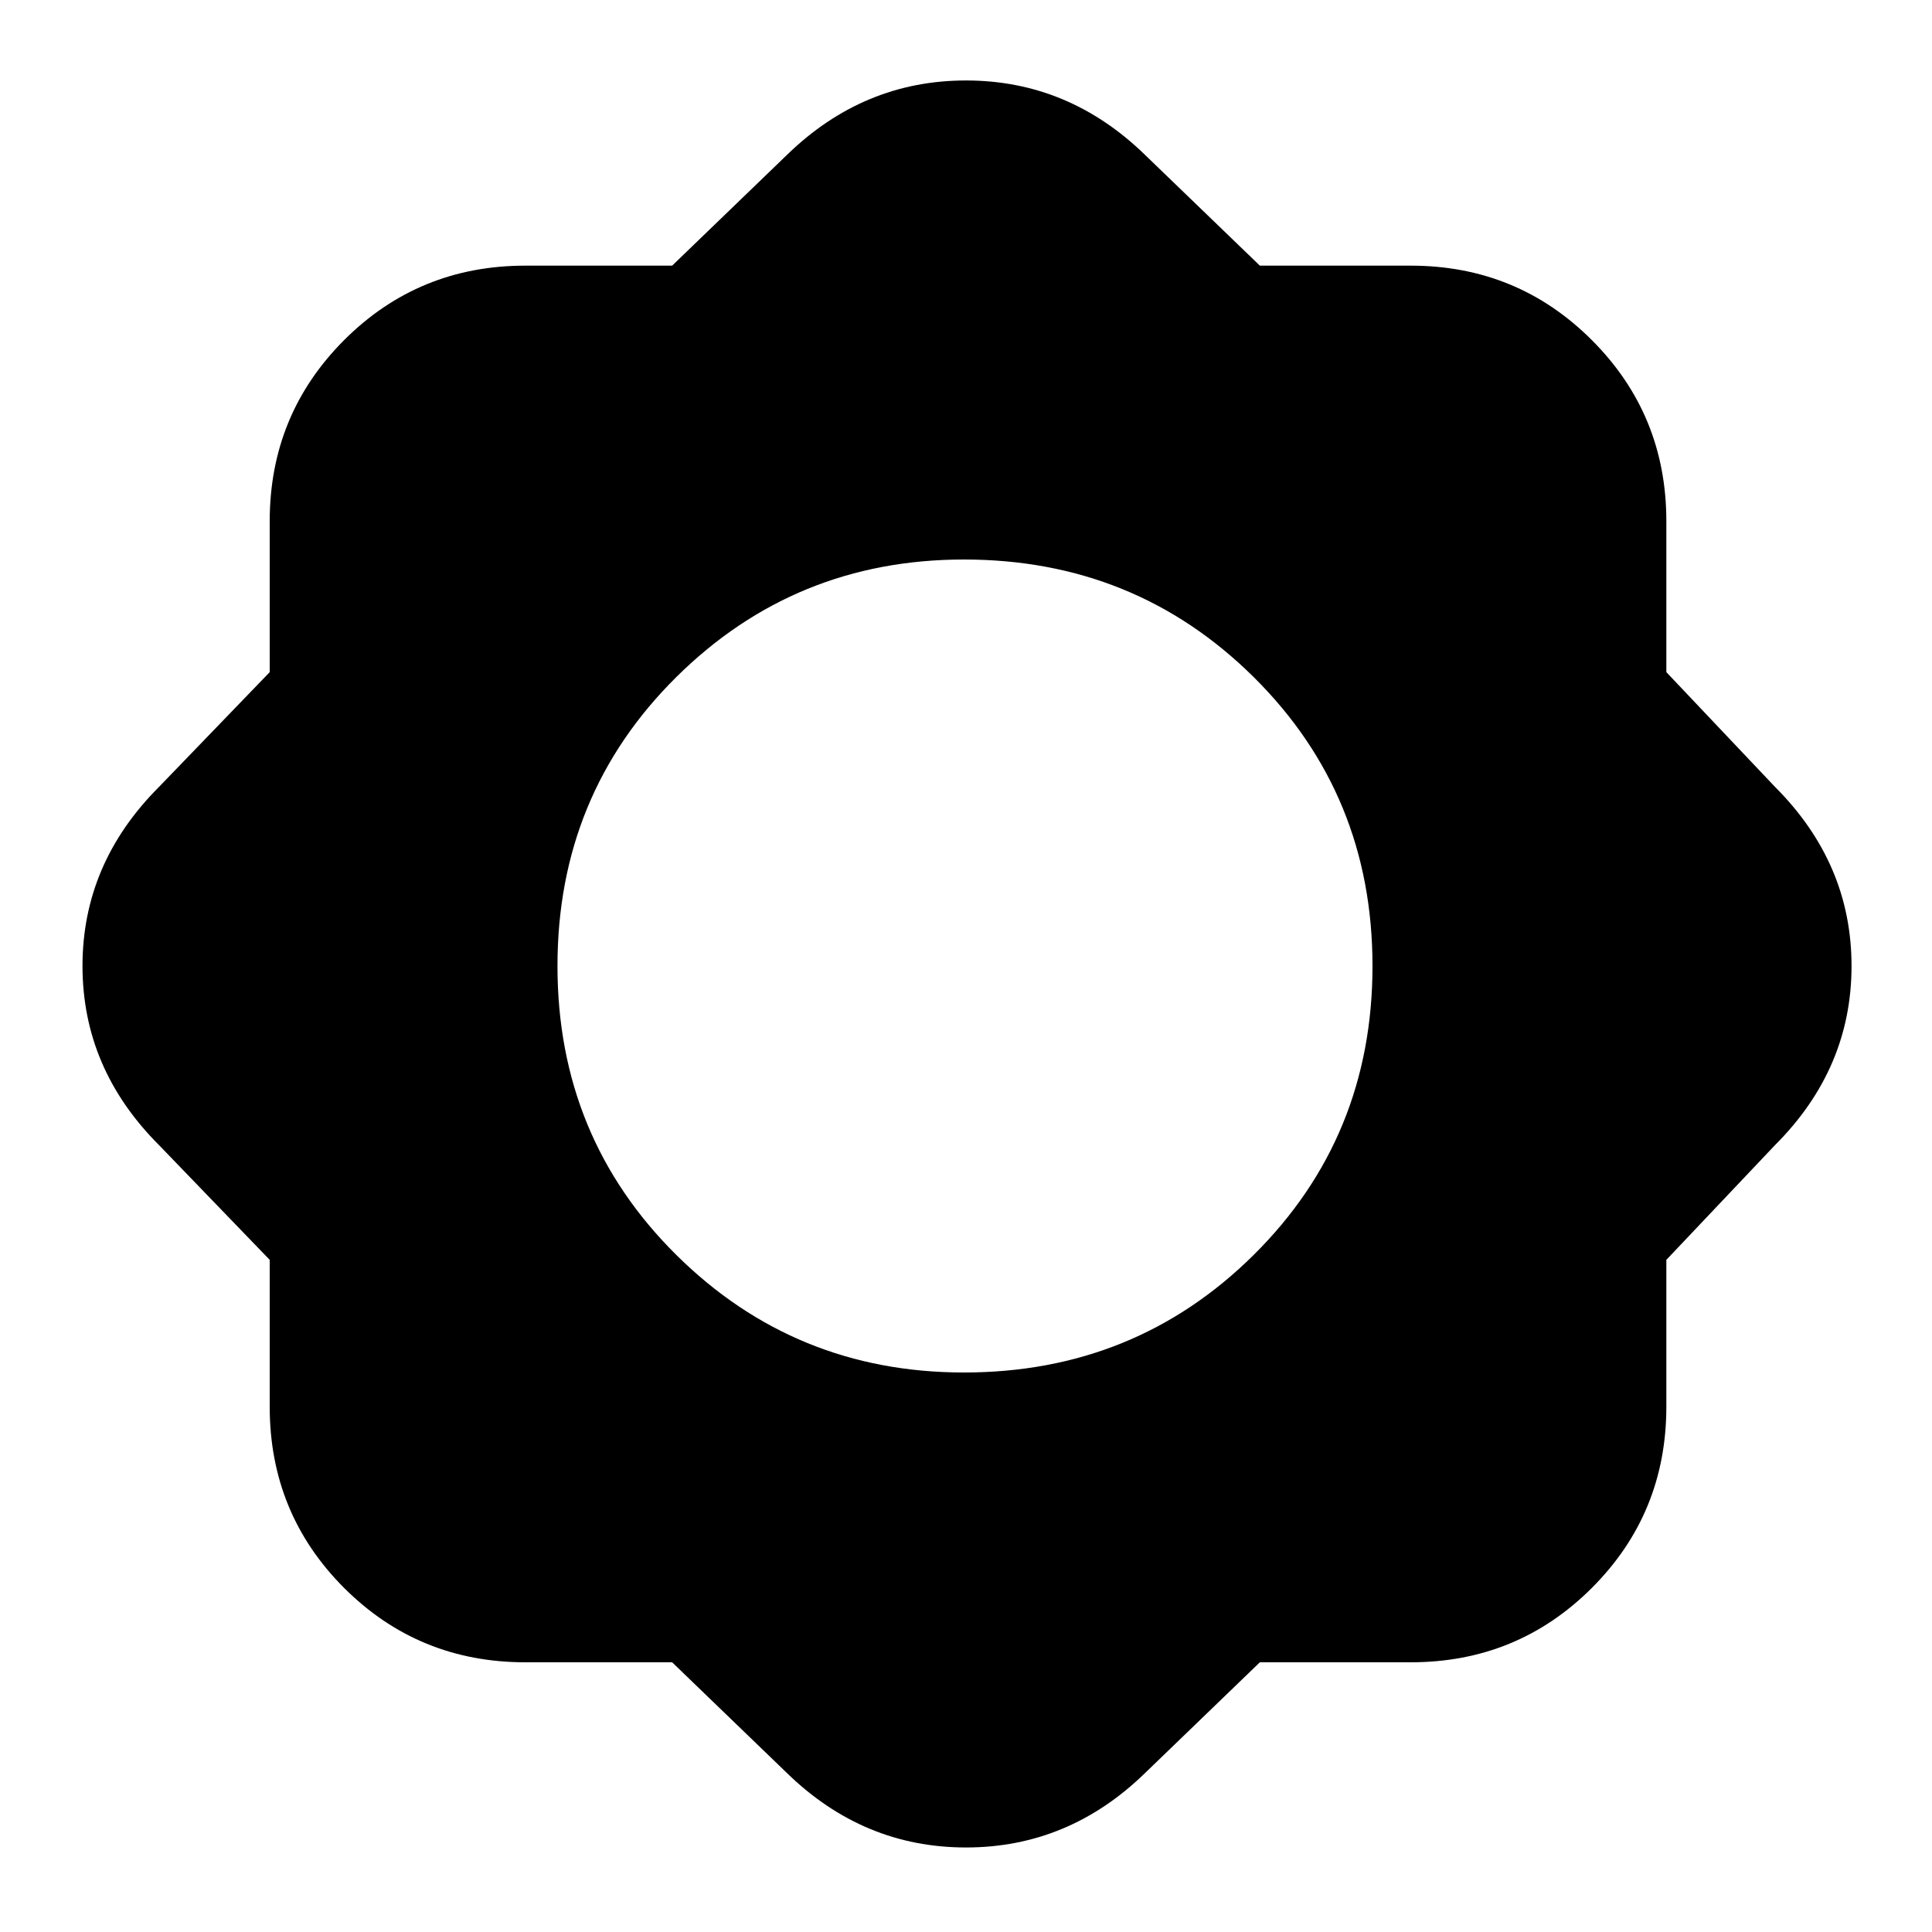 <svg xmlns="http://www.w3.org/2000/svg" height="20" width="20"><path d="M6.958 17.208h-1.52q-1.105 0-1.876-.77-.77-.771-.77-1.876v-1.52l-1.146-1.188Q.854 11.062.854 10t.792-1.854l1.146-1.188V5.396q0-1.104.77-1.875.771-.771 1.876-.771h1.52l1.188-1.146Q8.938.833 10 .833t1.854.771l1.188 1.146h1.562q1.104 0 1.875.771.771.771.771 1.875v1.562l1.125 1.188q.792.792.792 1.854t-.792 1.854l-1.125 1.188v1.52q0 1.105-.771 1.876-.771.77-1.875.77h-1.562l-1.188 1.146q-.792.771-1.854.771t-1.854-.771Zm3.021-3q1.771 0 3-1.218 1.229-1.219 1.229-2.99 0-1.771-1.229-2.99-1.229-1.218-3-1.218-1.75 0-2.979 1.218Q5.771 8.229 5.771 10q0 1.771 1.229 2.99 1.229 1.218 2.979 1.218Z"/></svg>